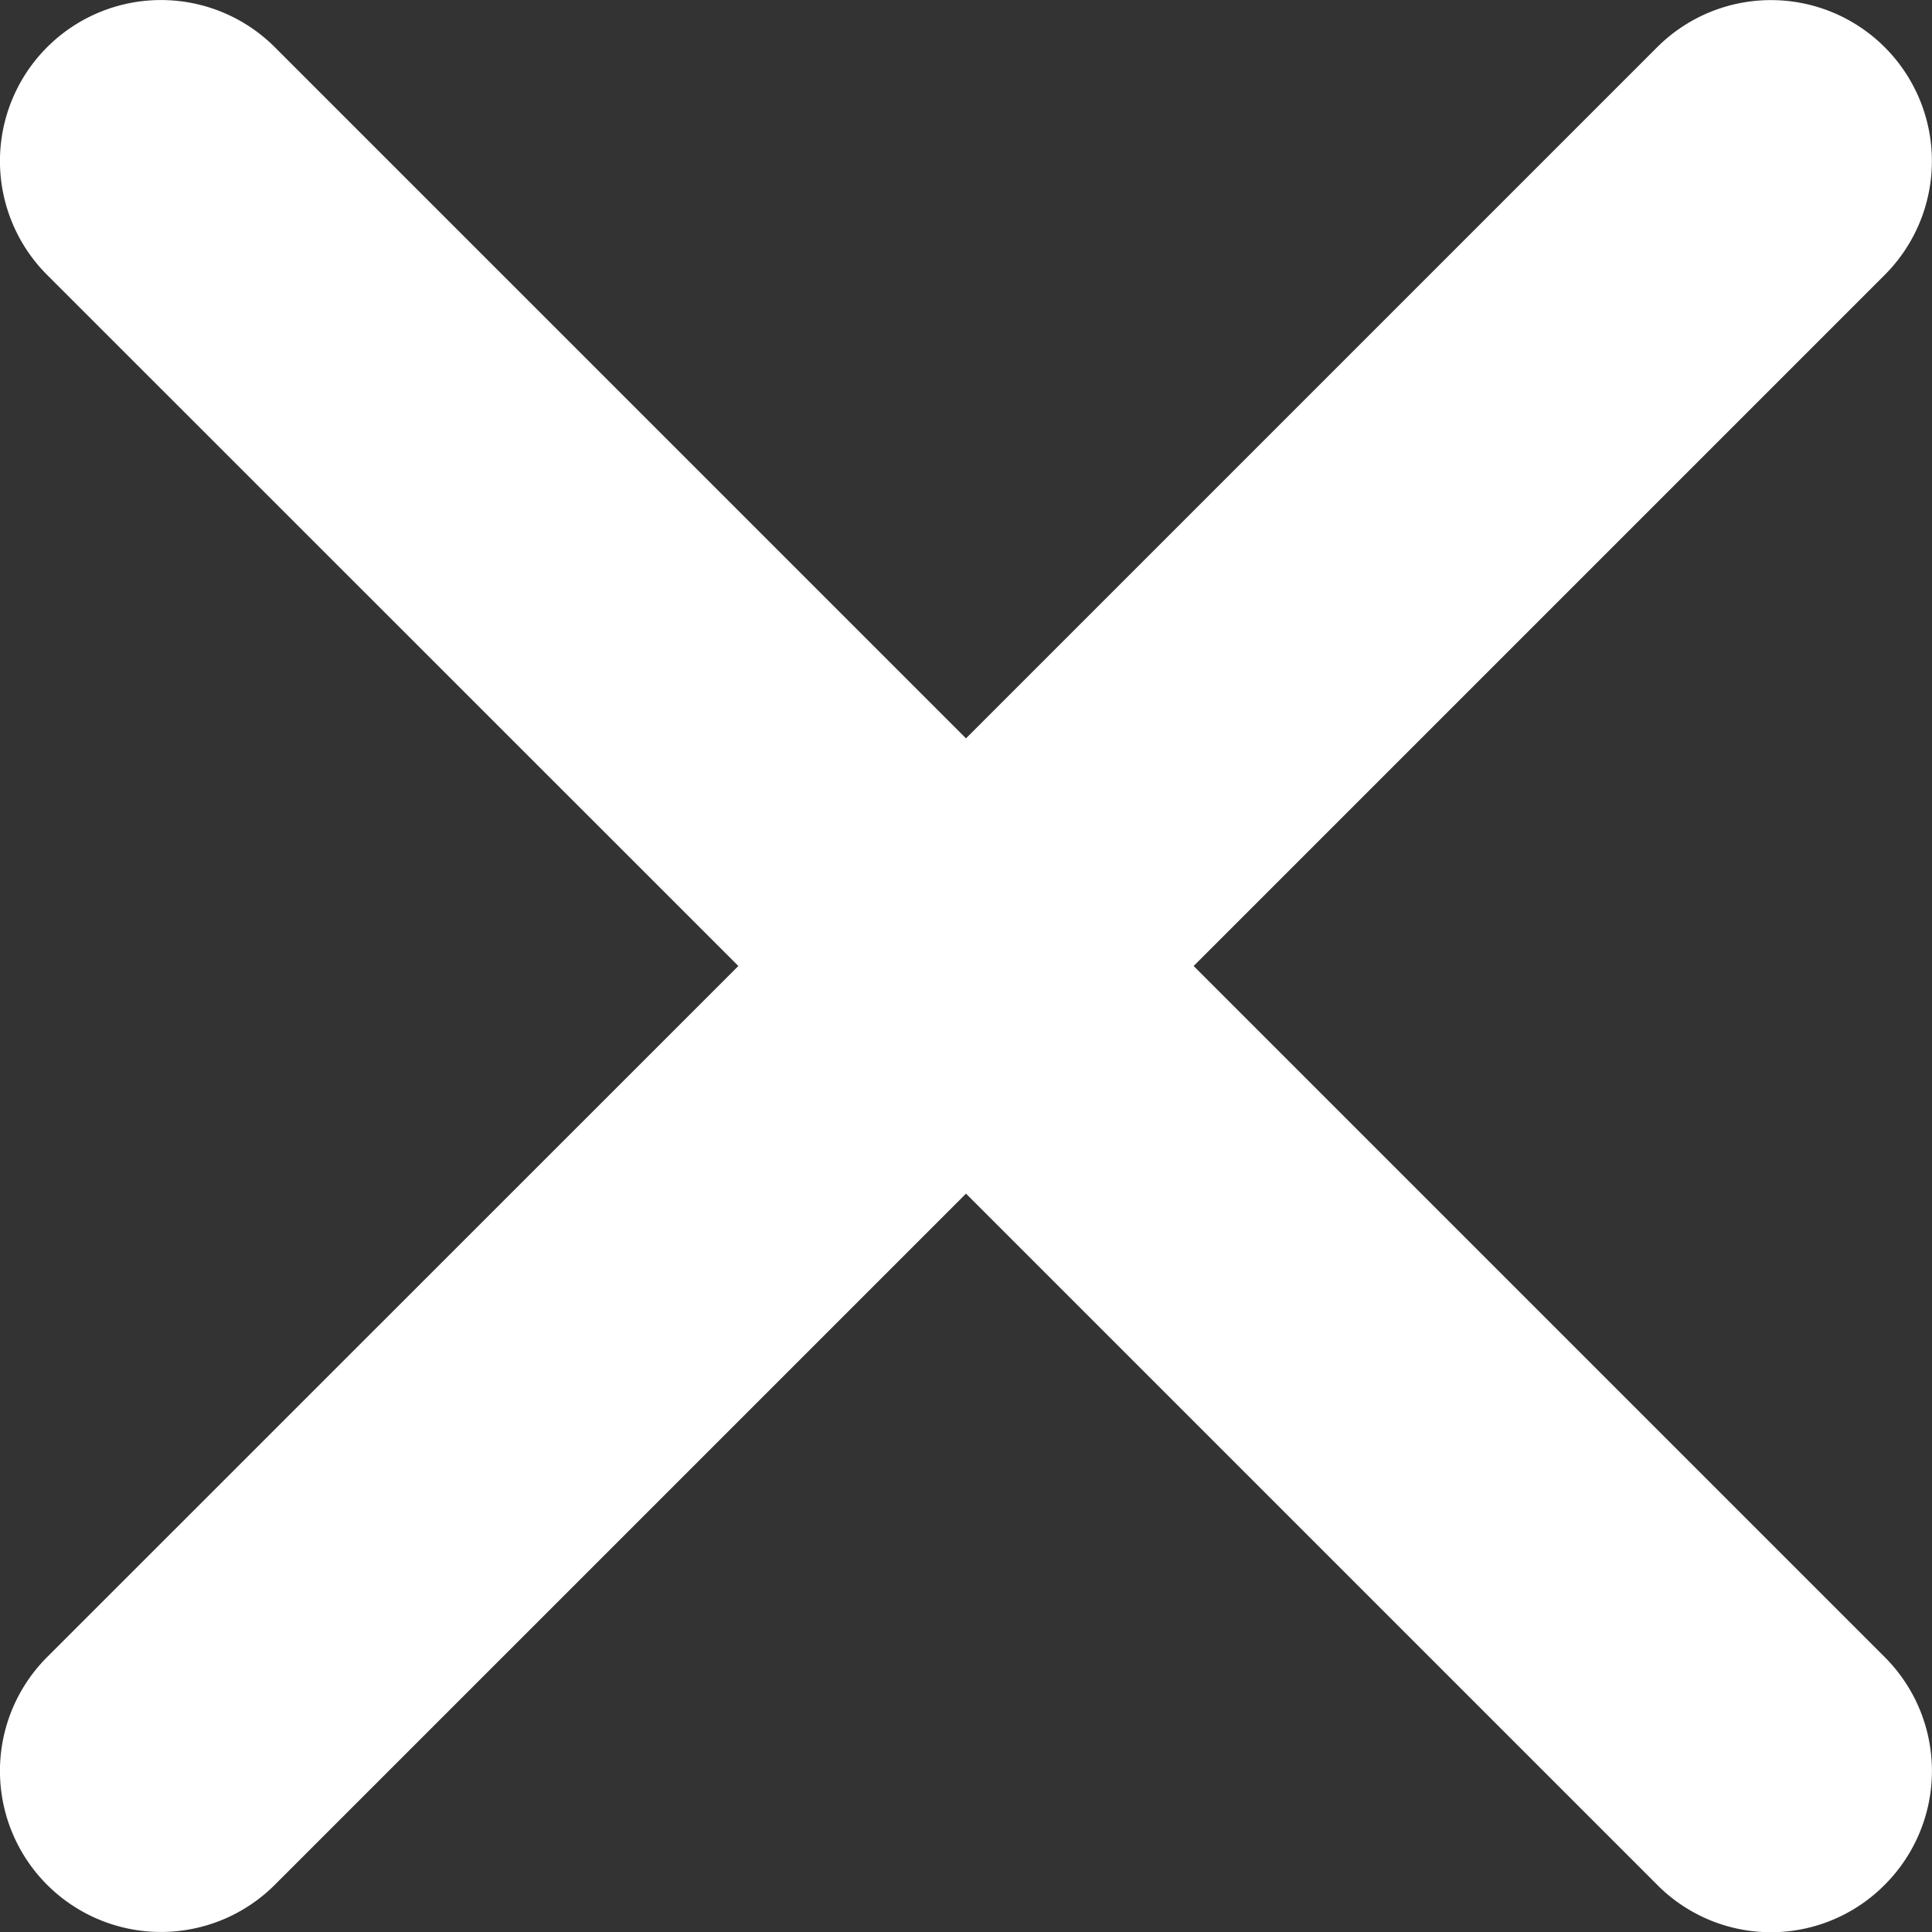 <svg xmlns="http://www.w3.org/2000/svg" width="11" height="11" viewBox="0 0 11 11">
    <rect x="0" y="0" width="11" height="11" fill="#333333" stroke="none"/>
    <path fill="#FFF" fill-rule="evenodd" d="M6.796 5.5l3.935-3.935A.916.916 0 1 0 9.435.269L5.5 4.204 1.565.269A.916.916 0 1 0 .268 1.565L4.204 5.5.268 9.435a.916.916 0 1 0 1.297 1.296L5.5 6.796l3.935 3.935a.912.912 0 0 0 1.296 0 .916.916 0 0 0 0-1.296L6.796 5.5z"/>
</svg>

